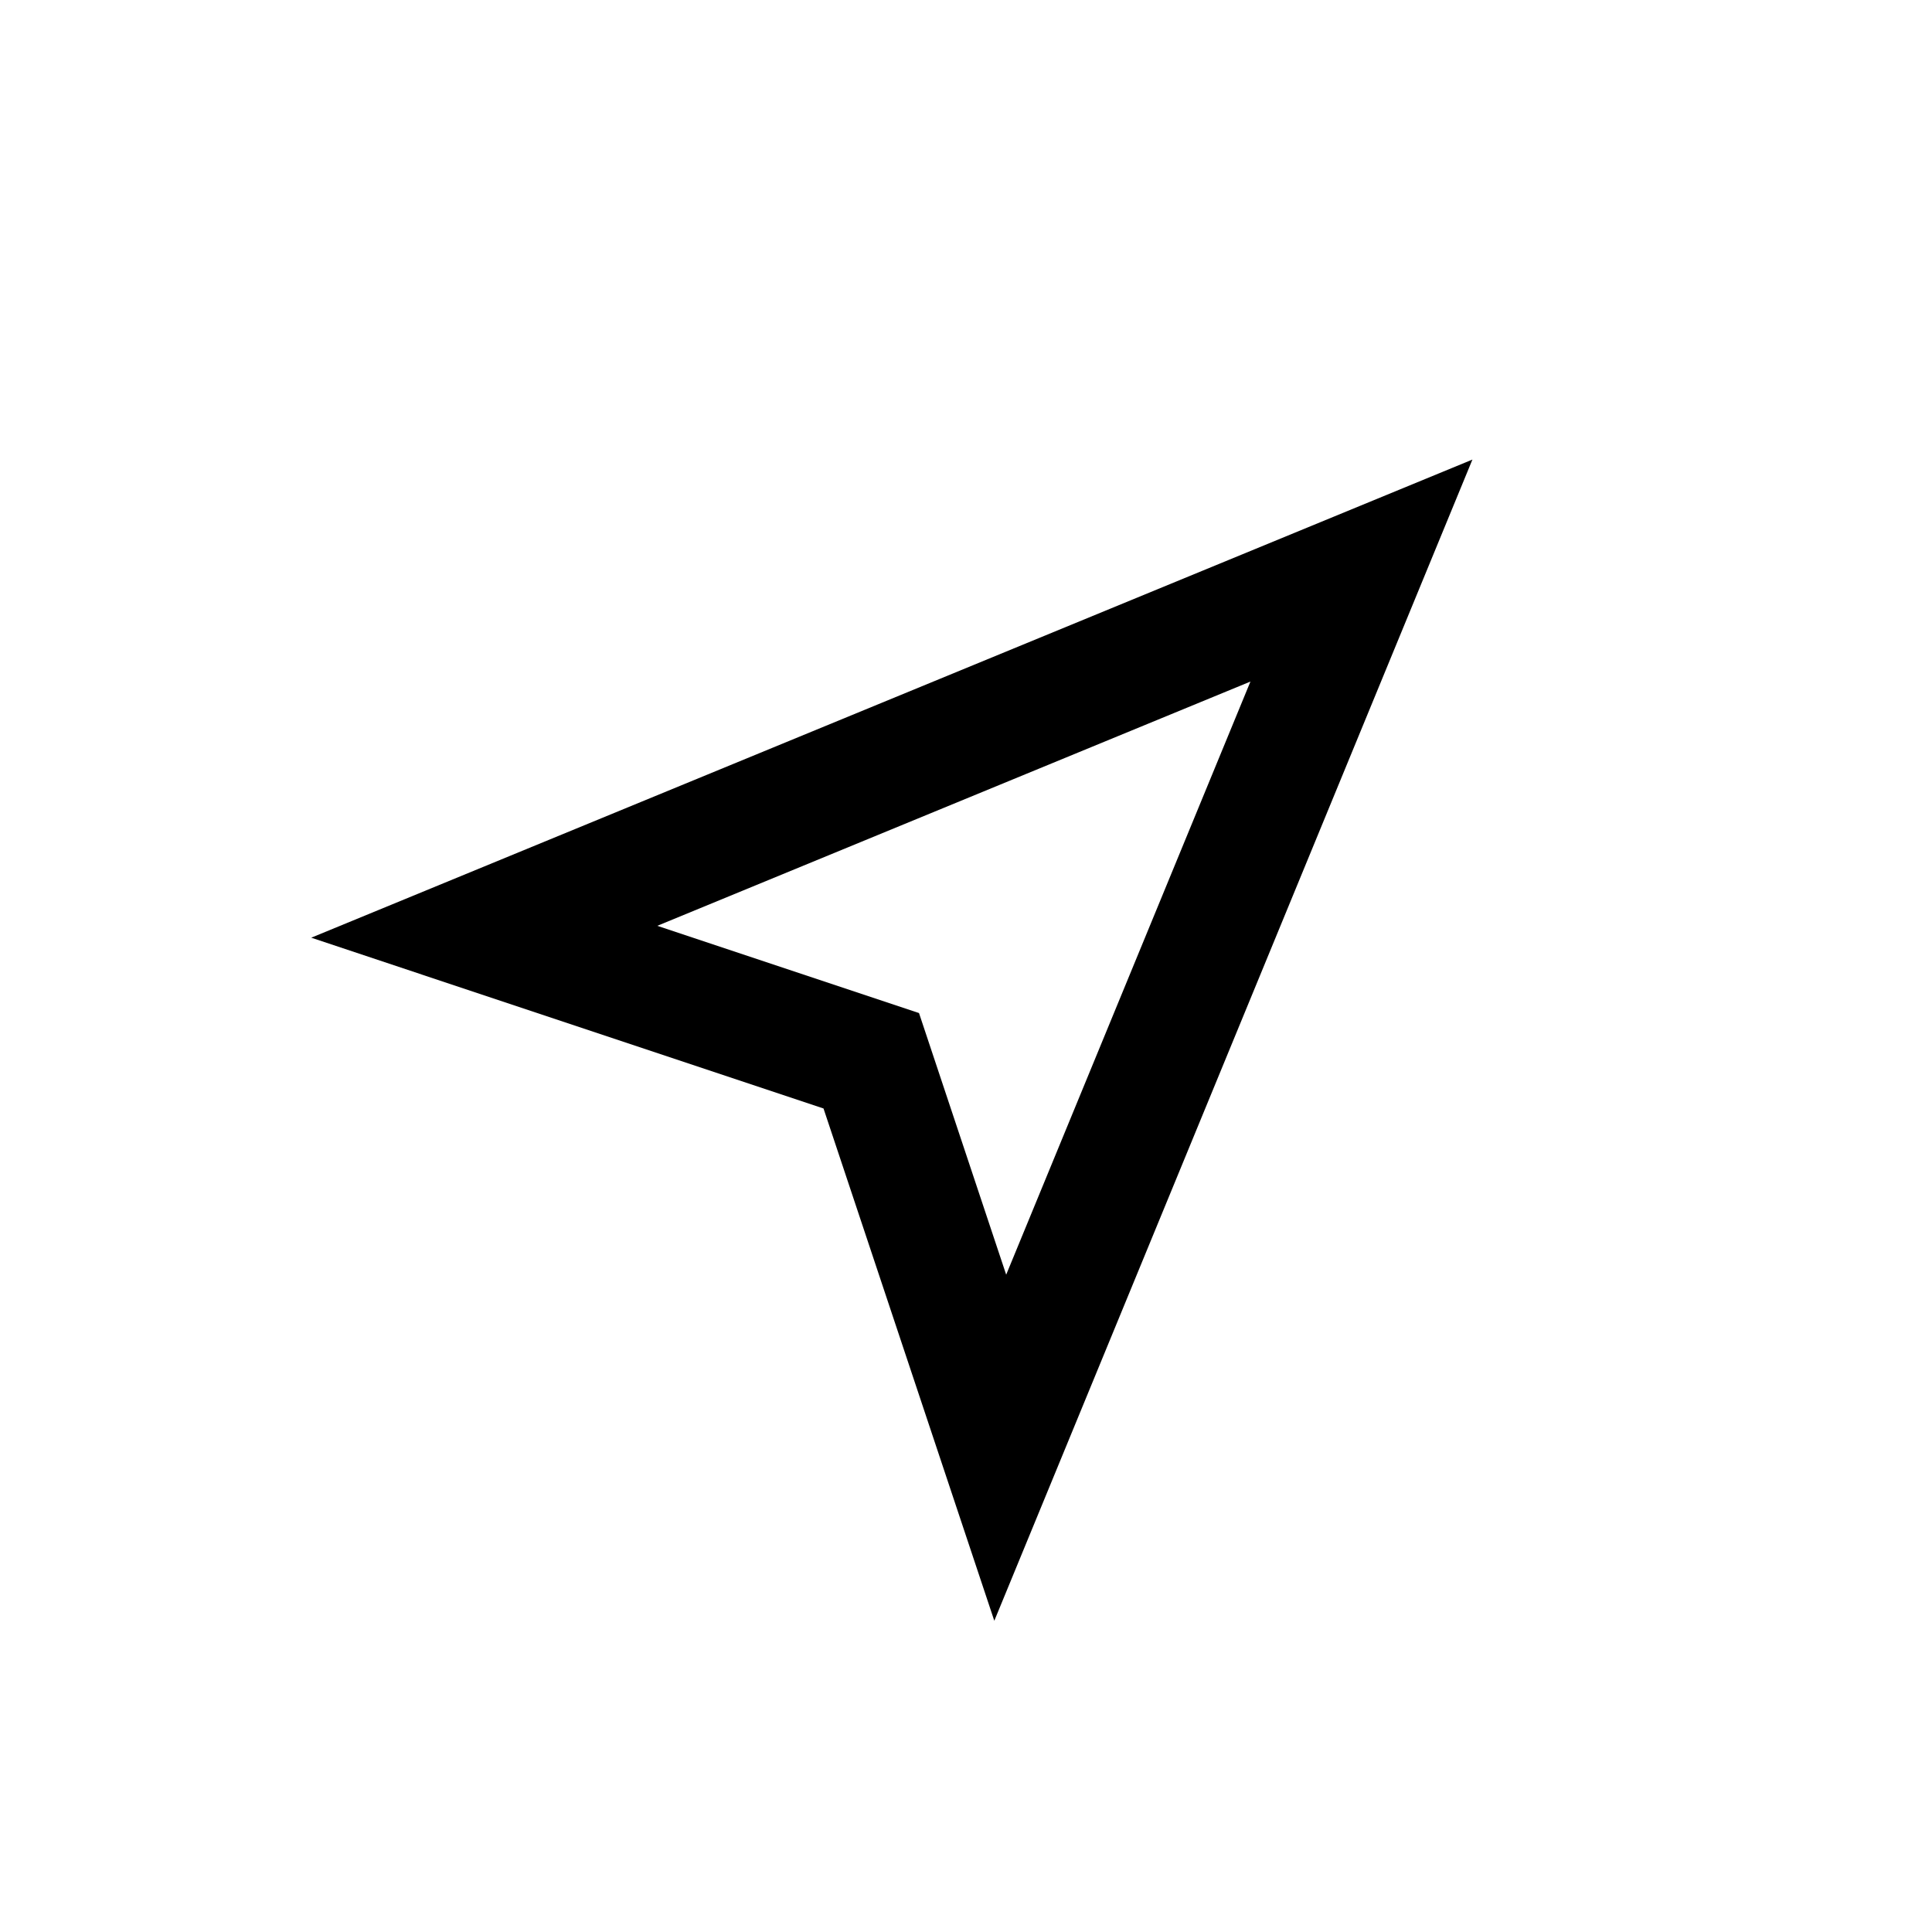 <svg width="40" height="40" viewBox="0 0 40 40" xmlns="http://www.w3.org/2000/svg">
<path fill-rule="evenodd" clip-rule="evenodd" d="M19.027 20.974L20.832 26.391L25.889 14.111L13.609 19.168L19.027 20.974ZM6.444 19.414L30.485 9.515L20.586 33.556L17.05 22.95L6.444 19.414Z"/>
</svg>
